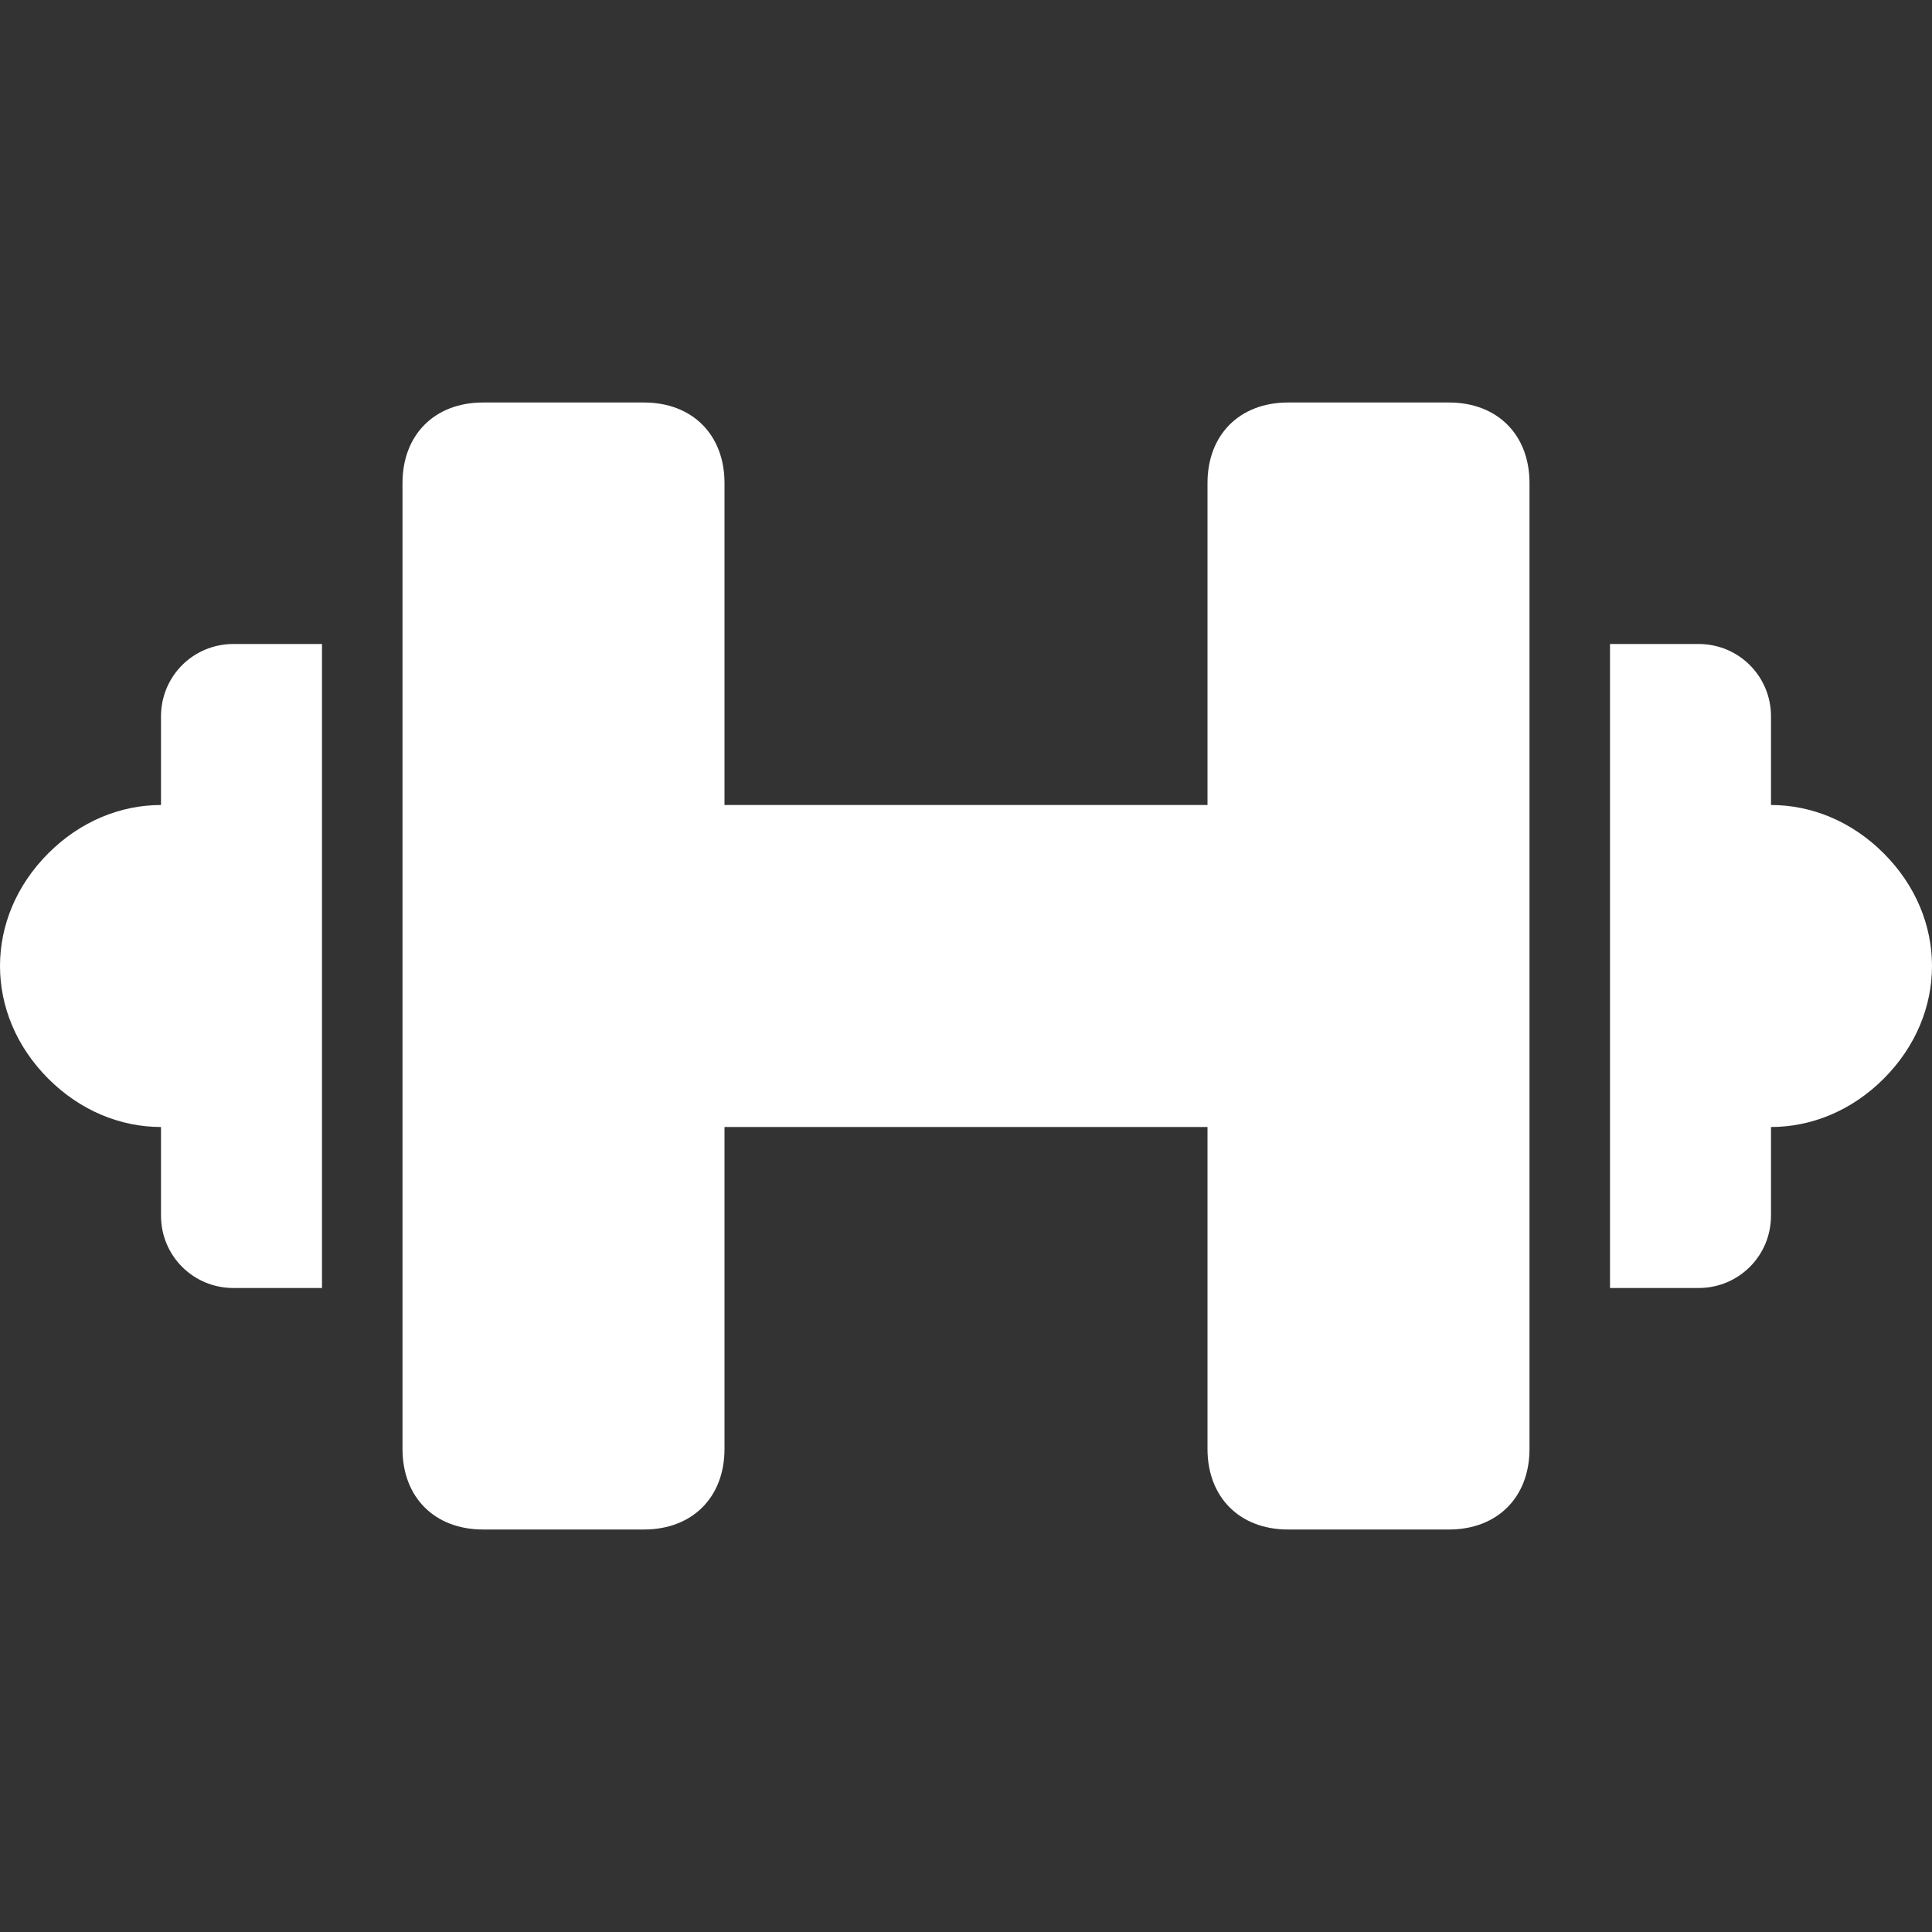 <?xml version="1.0" encoding="utf-8"?>
<!-- Generator: Adobe Illustrator 19.2.1, SVG Export Plug-In . SVG Version: 6.00 Build 0)  -->
<svg version="1.2" baseProfile="tiny" id="Layer_1" xmlns="http://www.w3.org/2000/svg" xmlns:xlink="http://www.w3.org/1999/xlink"
	 x="0px" y="0px" viewBox="0 0 24 24" xml:space="preserve">
<rect x="0" y="0" width="24" height="24" fill="#333333" stroke="none"/>
<g>
	<path fill="#ffffff"  d="M22,10V8.9C22,8.4,21.6,8,21.1,8H20v4v0v0v4h1.1c0.5,0,0.9-0.4,0.9-0.9V14c0.5,0,1-0.2,1.4-0.6C23.8,13,24,12.5,24,12
		s-0.2-1-0.6-1.4C23,10.2,22.5,10,22,10z"/>
	<path fill="#ffffff"  d="M18,5h-2c-0.6,0-1,0.4-1,1v4H9V6c0-0.6-0.4-1-1-1H6C5.4,5,5,5.4,5,6v6v0v0v6c0,0.6,0.4,1,1,1h2c0.6,0,1-0.4,1-1v-4h6v4
		c0,0.6,0.4,1,1,1h2c0.6,0,1-0.4,1-1V6C19,5.4,18.6,5,18,5z"/>
	<path fill="#ffffff"  d="M2,14v1.1C2,15.6,2.4,16,2.9,16H4V8H2.9C2.4,8,2,8.4,2,8.9V10c-0.5,0-1,0.2-1.4,0.6C0.2,11,0,11.5,0,12s0.2,1,0.6,1.4
		C1,13.8,1.5,14,2,14z"/>
</g>
</svg>
